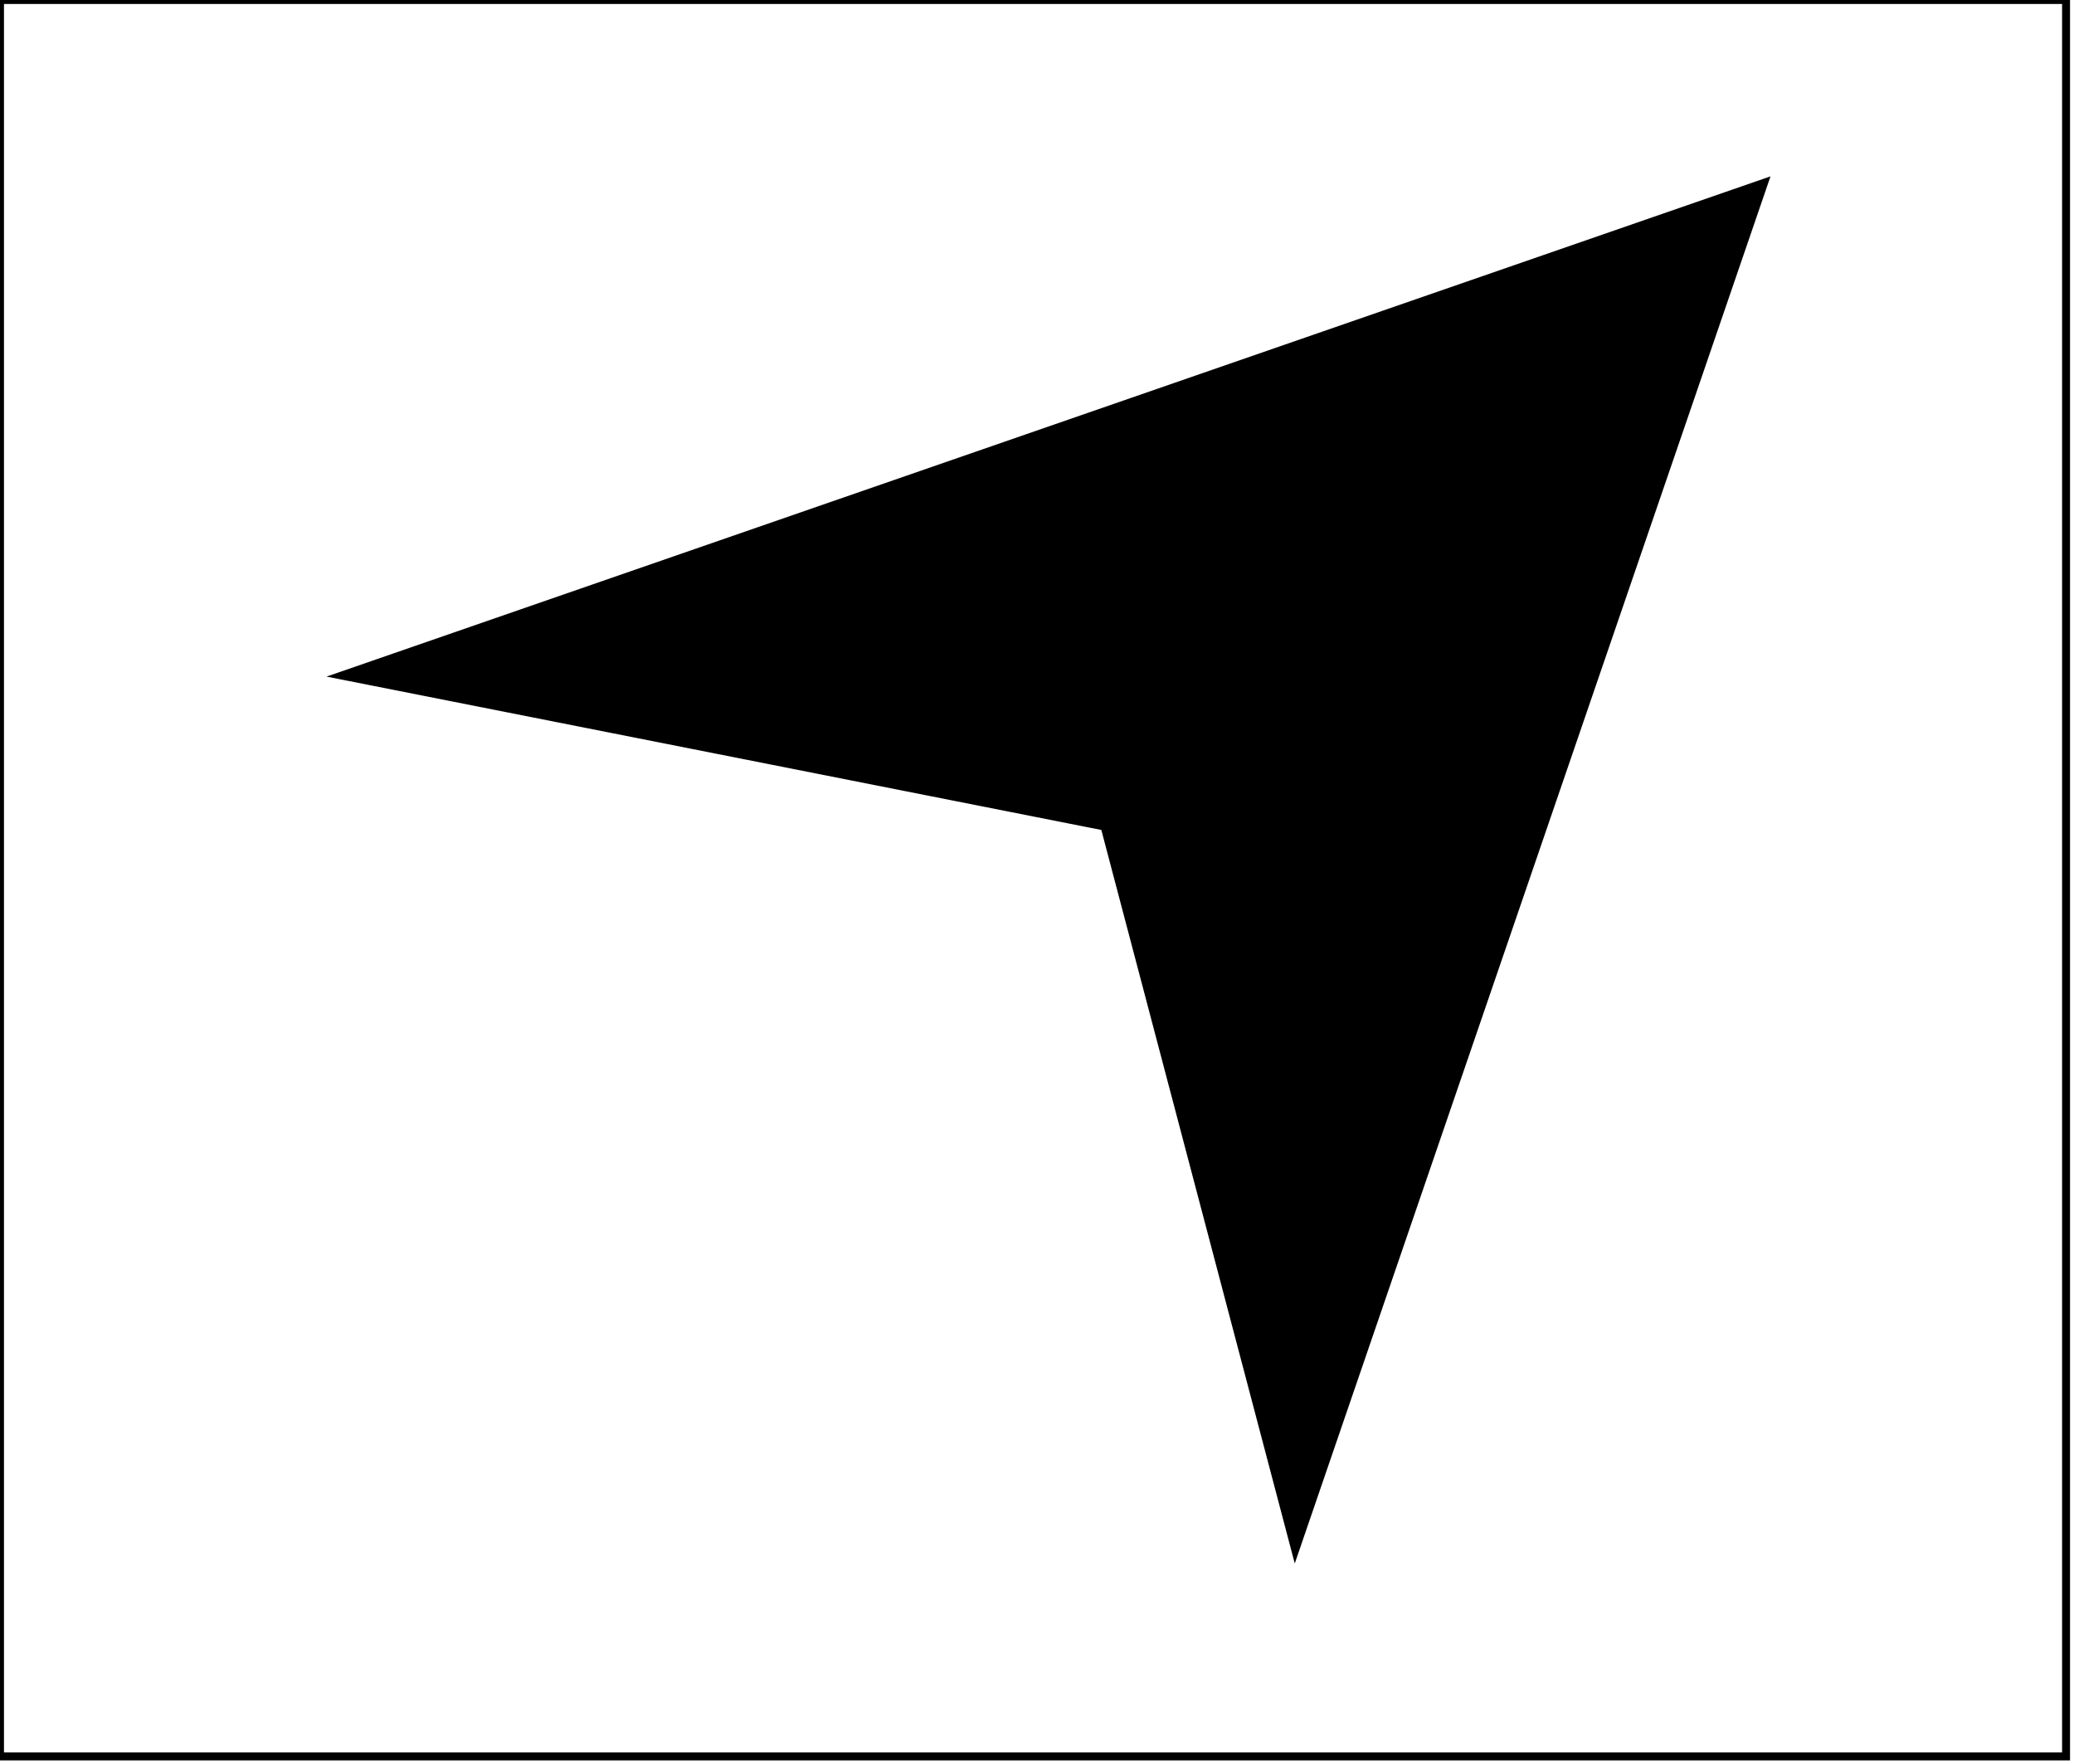 <?xml version="1.0" encoding="utf-8" ?>
<svg baseProfile="full" height="222" version="1.1" width="261" xmlns="http://www.w3.org/2000/svg" xmlns:ev="http://www.w3.org/2001/xml-events" xmlns:xlink="http://www.w3.org/1999/xlink"><defs /><rect fill="white" height="222" width="261" x="0" y="0" /><path d="M 162,179 L 160,179 L 161,180 L 161,182 L 162,181 Z" fill="none" stroke="black" stroke-width="1" /><path d="M 211,31 L 65,85 L 147,101 L 163,174 Z" fill="none" stroke="black" stroke-width="1" /><path d="M 222,23 L 163,195 L 139,104 L 43,85 Z" fill="black" stroke="black" stroke-width="1" /><path d="M 0,0 L 0,221 L 260,221 L 260,0 Z" fill="none" stroke="black" stroke-width="1" /></svg>